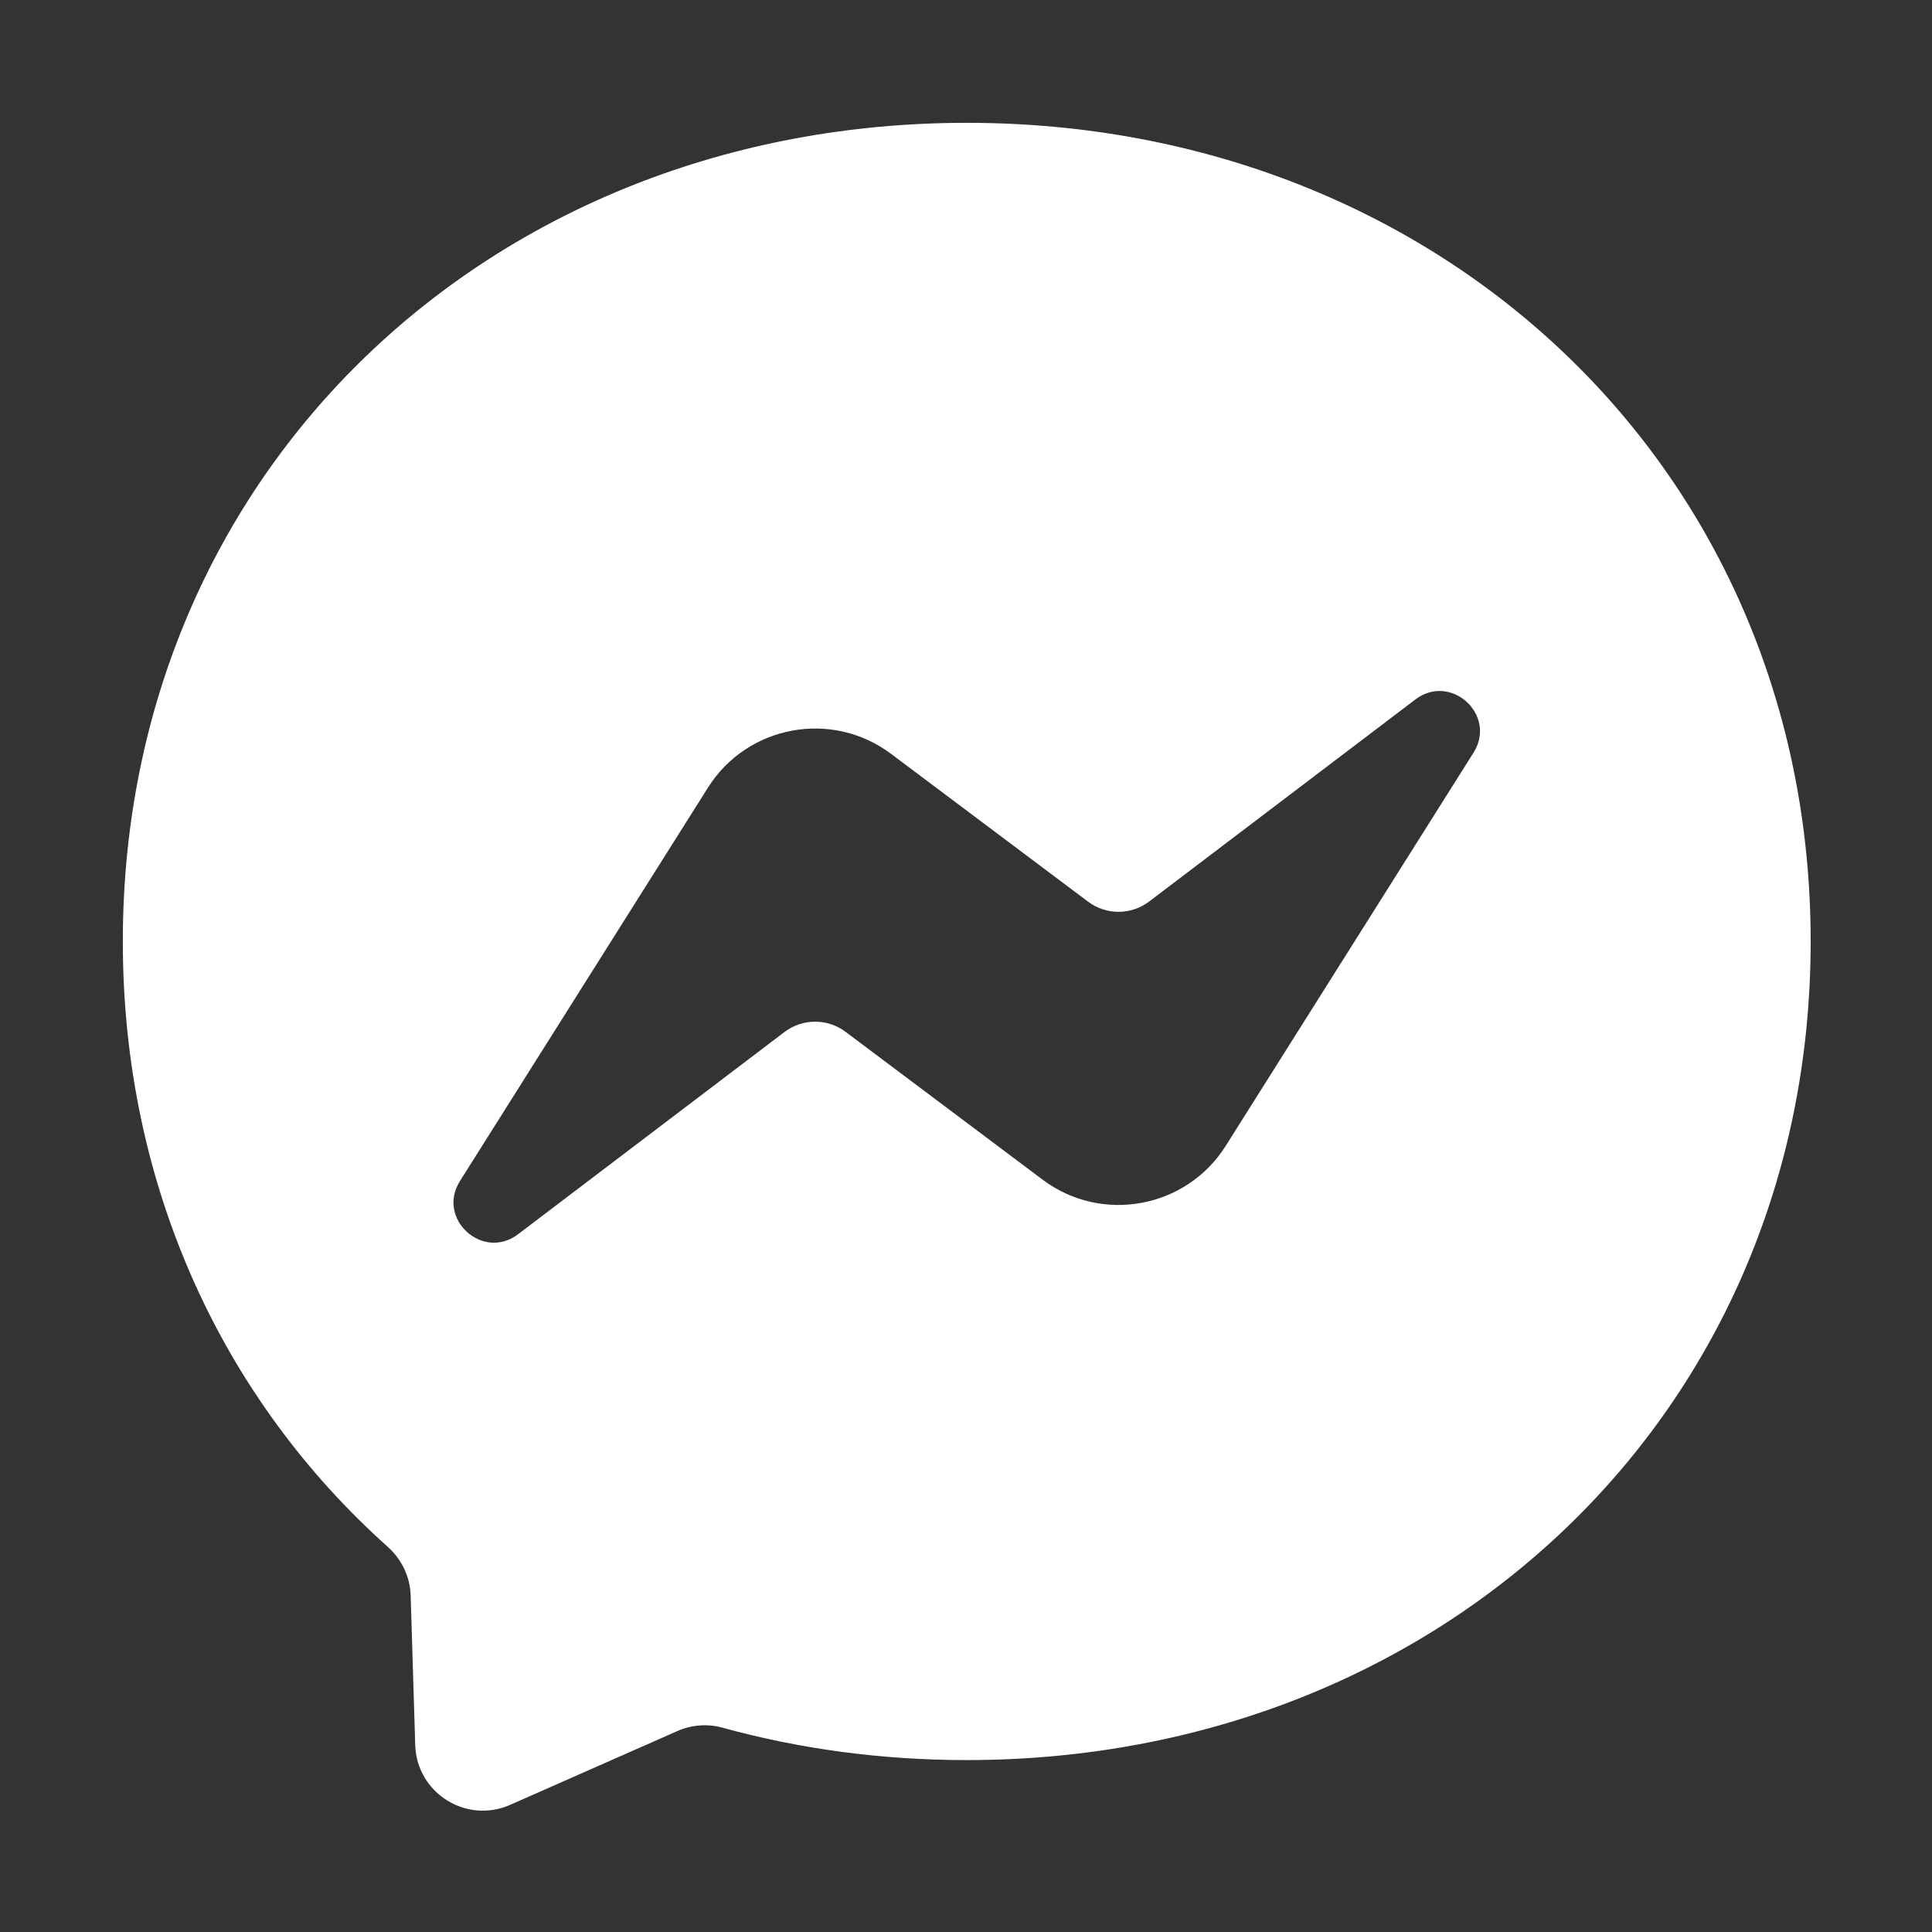 <svg xmlns="http://www.w3.org/2000/svg" viewBox="0 0 1400 1400">
	<rect x="0" y="0" width="1400" height="1400" fill="#333333" stroke="none"/>
	<style>.shp0 { fill: #ffffff }</style>
	<g>
		<path fill-rule="evenodd" class="shp0" d="M1312.08 682.21C1312.08 1023.05 1045.07 1275.42 700.54 1275.42C638.65 1275.42 579.22 1267.3 523.47 1251.92C512.65 1248.96 501.21 1249.83 490.87 1254.38L369.55 1307.91C337.8 1321.81 301.99 1299.29 300.89 1264.59L297.57 1155.81C297.07 1142.4 291.04 1129.98 281.08 1120.99C162.09 1014.56 89 860.51 89 682.21C89 341.37 356.01 89 700.54 89C1045.07 89 1312.08 341.37 1312.08 682.21ZM375.45 894.35L568.51 747.79C581.55 737.95 599.52 737.83 612.68 747.67L755.54 854.85C798.36 886.96 859.64 875.64 888.19 830.36L1067.71 545.51C1085.07 518.19 1051.35 487.3 1025.63 506.87L832.7 653.29C819.65 663.14 801.68 663.26 788.52 653.42L645.66 546.24C602.85 514.13 541.56 525.45 513.02 570.73L333.37 855.71C316.02 883.02 349.73 913.91 375.45 894.35Z" />
	</g>
</svg>